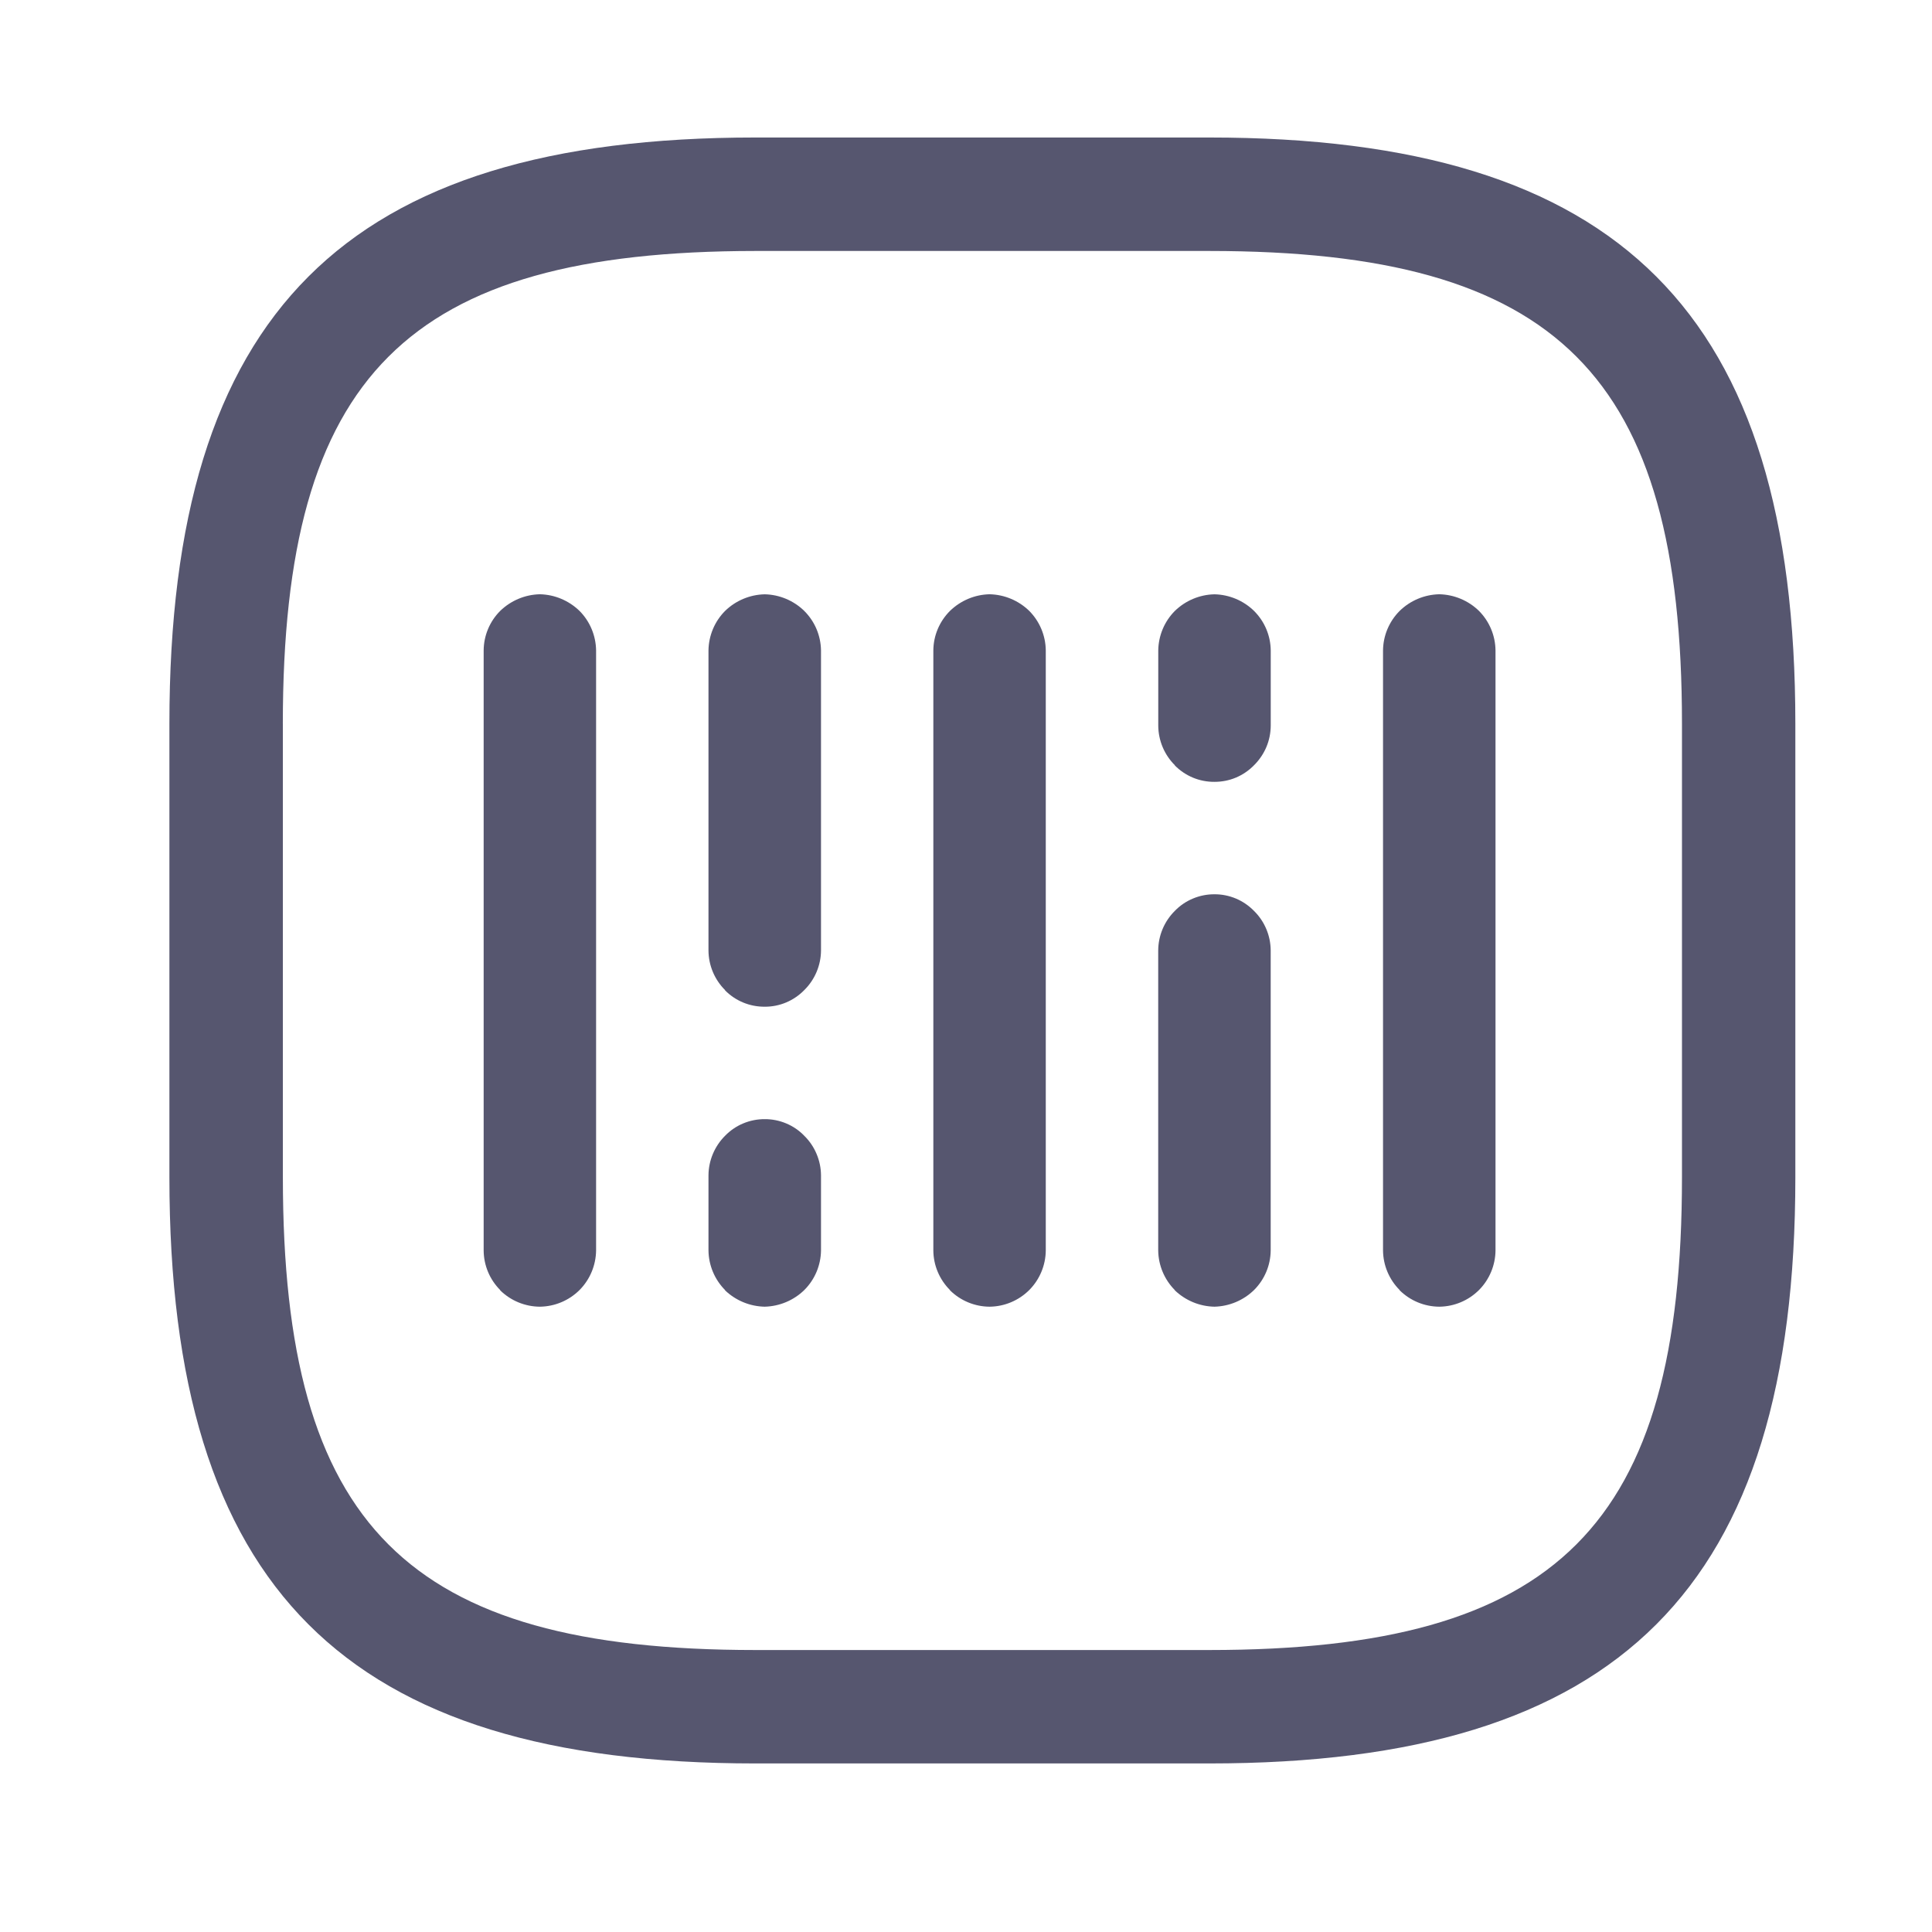 <svg viewBox="0 0 40 41" style="width: 20px; height: 20px;">
    <path
        d="M15.531 37.423C6.818 37.423 3.095 33.699 3.095 24.985V15.357C3.095 6.642 6.818 2.918 15.531 2.918H25.162C33.878 2.918 37.6 6.642 37.6 15.357V24.985C37.6 33.699 33.877 37.423 25.162 37.423H15.531ZM5.503 15.357V24.985C5.503 32.385 8.135 35.016 15.531 35.016H25.162C32.562 35.016 35.194 32.383 35.194 24.985V15.357C35.194 7.957 32.561 5.326 25.162 5.326H15.531C8.134 5.33 5.502 7.963 5.502 15.361L5.503 15.357ZM29.203 27.377C28.98 27.154 28.853 26.852 28.85 26.537V13.804C28.853 13.489 28.98 13.187 29.203 12.964C29.429 12.744 29.729 12.618 30.044 12.611C30.359 12.618 30.66 12.744 30.886 12.964C31.108 13.188 31.234 13.489 31.237 13.804V26.537C31.234 26.852 31.108 27.153 30.886 27.377C30.662 27.6 30.36 27.727 30.044 27.73C29.728 27.728 29.426 27.603 29.202 27.381L29.203 27.377ZM24.431 27.377C24.209 27.153 24.083 26.852 24.079 26.537V20.171C24.081 19.855 24.207 19.554 24.431 19.331C24.54 19.218 24.671 19.129 24.815 19.069C24.96 19.008 25.116 18.977 25.273 18.978C25.429 18.977 25.584 19.008 25.729 19.069C25.873 19.13 26.003 19.219 26.112 19.331C26.224 19.441 26.312 19.571 26.373 19.716C26.434 19.86 26.465 20.015 26.466 20.171V26.537C26.463 26.852 26.336 27.154 26.112 27.377C25.887 27.596 25.587 27.722 25.273 27.73C24.957 27.724 24.657 27.599 24.43 27.381L24.431 27.377ZM19.66 27.377C19.437 27.154 19.309 26.852 19.307 26.537V13.804C19.309 13.488 19.437 13.187 19.66 12.964C19.886 12.745 20.186 12.618 20.5 12.611C20.815 12.618 21.116 12.744 21.342 12.964C21.564 13.188 21.69 13.489 21.693 13.804V26.537C21.69 26.852 21.564 27.153 21.342 27.377C21.118 27.6 20.816 27.727 20.5 27.73C20.185 27.728 19.883 27.603 19.659 27.381L19.66 27.377ZM14.887 27.377C14.665 27.153 14.539 26.852 14.535 26.537V24.943C14.537 24.628 14.664 24.326 14.887 24.103C14.996 23.991 15.127 23.901 15.271 23.841C15.416 23.78 15.572 23.749 15.729 23.75C15.885 23.749 16.04 23.78 16.185 23.841C16.329 23.901 16.459 23.99 16.568 24.103C16.68 24.213 16.768 24.343 16.829 24.488C16.89 24.632 16.922 24.786 16.923 24.943V26.537C16.919 26.852 16.792 27.154 16.568 27.377C16.343 27.596 16.043 27.722 15.729 27.73C15.413 27.724 15.112 27.599 14.885 27.381L14.887 27.377ZM10.115 27.377C9.892 27.154 9.766 26.852 9.764 26.537V13.804C9.766 13.489 9.892 13.187 10.115 12.964C10.341 12.745 10.642 12.618 10.957 12.611C11.272 12.618 11.572 12.745 11.798 12.964C12.02 13.187 12.146 13.489 12.15 13.804V26.537C12.146 26.852 12.02 27.154 11.798 27.377C11.574 27.6 11.273 27.726 10.957 27.73C10.641 27.728 10.338 27.603 10.113 27.381L10.115 27.377ZM14.887 21.011C14.663 20.788 14.537 20.486 14.535 20.171V13.805C14.539 13.49 14.665 13.188 14.887 12.965C15.113 12.745 15.413 12.619 15.729 12.612C16.043 12.619 16.343 12.745 16.568 12.965C16.792 13.188 16.919 13.489 16.923 13.805V20.171C16.922 20.327 16.89 20.482 16.829 20.626C16.768 20.77 16.68 20.901 16.568 21.011C16.459 21.123 16.329 21.212 16.185 21.273C16.04 21.334 15.885 21.365 15.729 21.364C15.572 21.365 15.416 21.335 15.271 21.275C15.127 21.215 14.995 21.127 14.885 21.015L14.887 21.011ZM24.432 16.239C24.208 16.016 24.082 15.714 24.08 15.399V13.805C24.084 13.49 24.21 13.188 24.432 12.965C24.658 12.745 24.958 12.619 25.273 12.612C25.588 12.619 25.888 12.745 26.113 12.965C26.337 13.188 26.464 13.489 26.467 13.805V15.399C26.466 15.555 26.435 15.71 26.374 15.854C26.313 15.998 26.224 16.129 26.113 16.239C26.004 16.351 25.874 16.44 25.73 16.501C25.585 16.562 25.43 16.592 25.273 16.592C25.116 16.593 24.961 16.563 24.816 16.503C24.671 16.442 24.54 16.354 24.43 16.242L24.432 16.239Z"
        fill="#56566F"></path>
    <defs>
        <clipPath id="clip0_35181_5668">
            <rect width="39.998" height="39.998" fill="white"
                transform="translate(0.499 0.176)"></rect>
        </clipPath>
    </defs>
</svg>